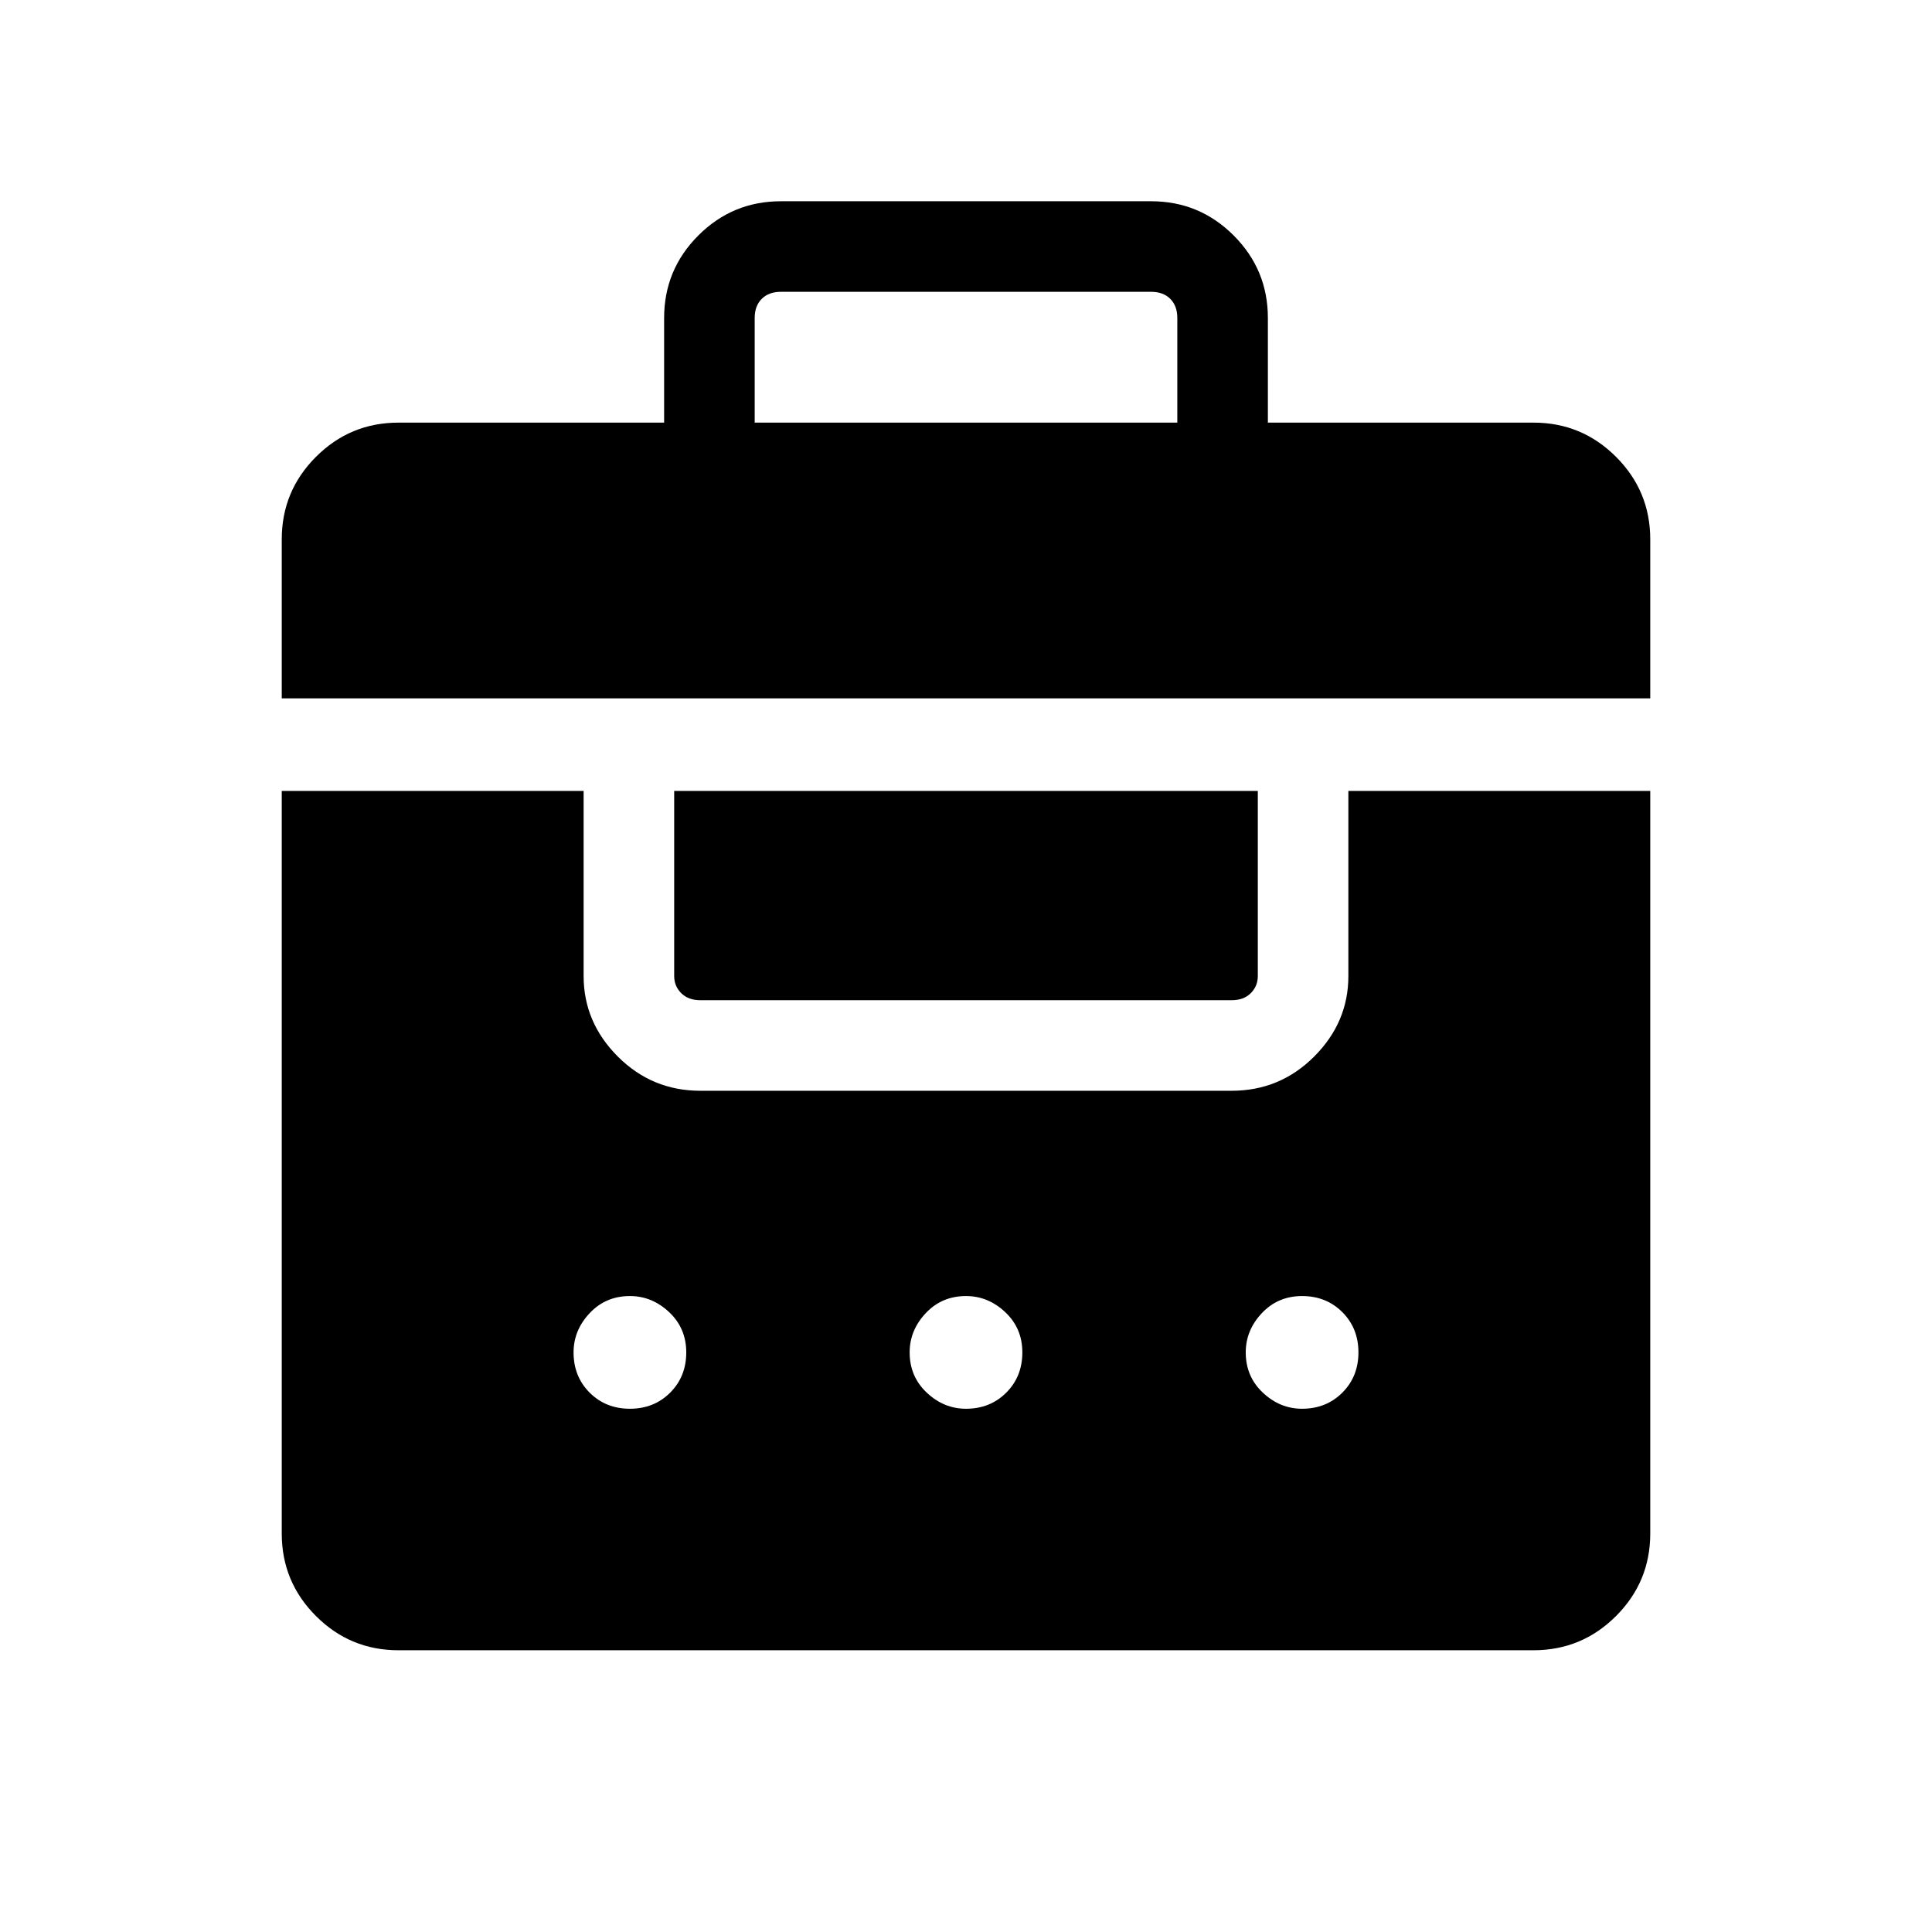 <svg xmlns="http://www.w3.org/2000/svg" height="48" width="48"><path d="M7 17.35V13.4q0-1.2.85-2.05.85-.85 2.05-.85h6.6V7.9q0-1.2.85-2.05Q18.2 5 19.4 5h9.2q1.2 0 2.05.85.85.85.85 2.05v2.6h6.6q1.2 0 2.05.85.85.85.85 2.05v3.95Zm11.75-6.85h10.5V7.9q0-.3-.175-.475T28.6 7.25h-9.2q-.3 0-.475.175t-.175.475ZM9.9 41q-1.2 0-2.05-.85Q7 39.3 7 38.1V19.65h7.5v4.6q0 1.15.85 2 .85.85 2.05.85h13.2q1.2 0 2.05-.85.85-.85.85-2v-4.6H41V38.1q0 1.2-.85 2.05-.85.85-2.05.85Zm6.85-21.35h14.5v4.6q0 .25-.175.425t-.475.175H17.4q-.3 0-.475-.175t-.175-.425Zm-1.1 12.55q-.6 0-1 .425t-.4.975q0 .6.4 1t1 .4q.6 0 1-.4t.4-1q0-.6-.425-1t-.975-.4Zm8.35 0q-.6 0-1 .425t-.4.975q0 .6.425 1T24 35q.6 0 1-.4t.4-1q0-.6-.425-1T24 32.2Zm8.35 0q-.6 0-1 .425t-.4.975q0 .6.425 1t.975.4q.6 0 1-.4t.4-1q0-.6-.4-1t-1-.4Z"/></svg>